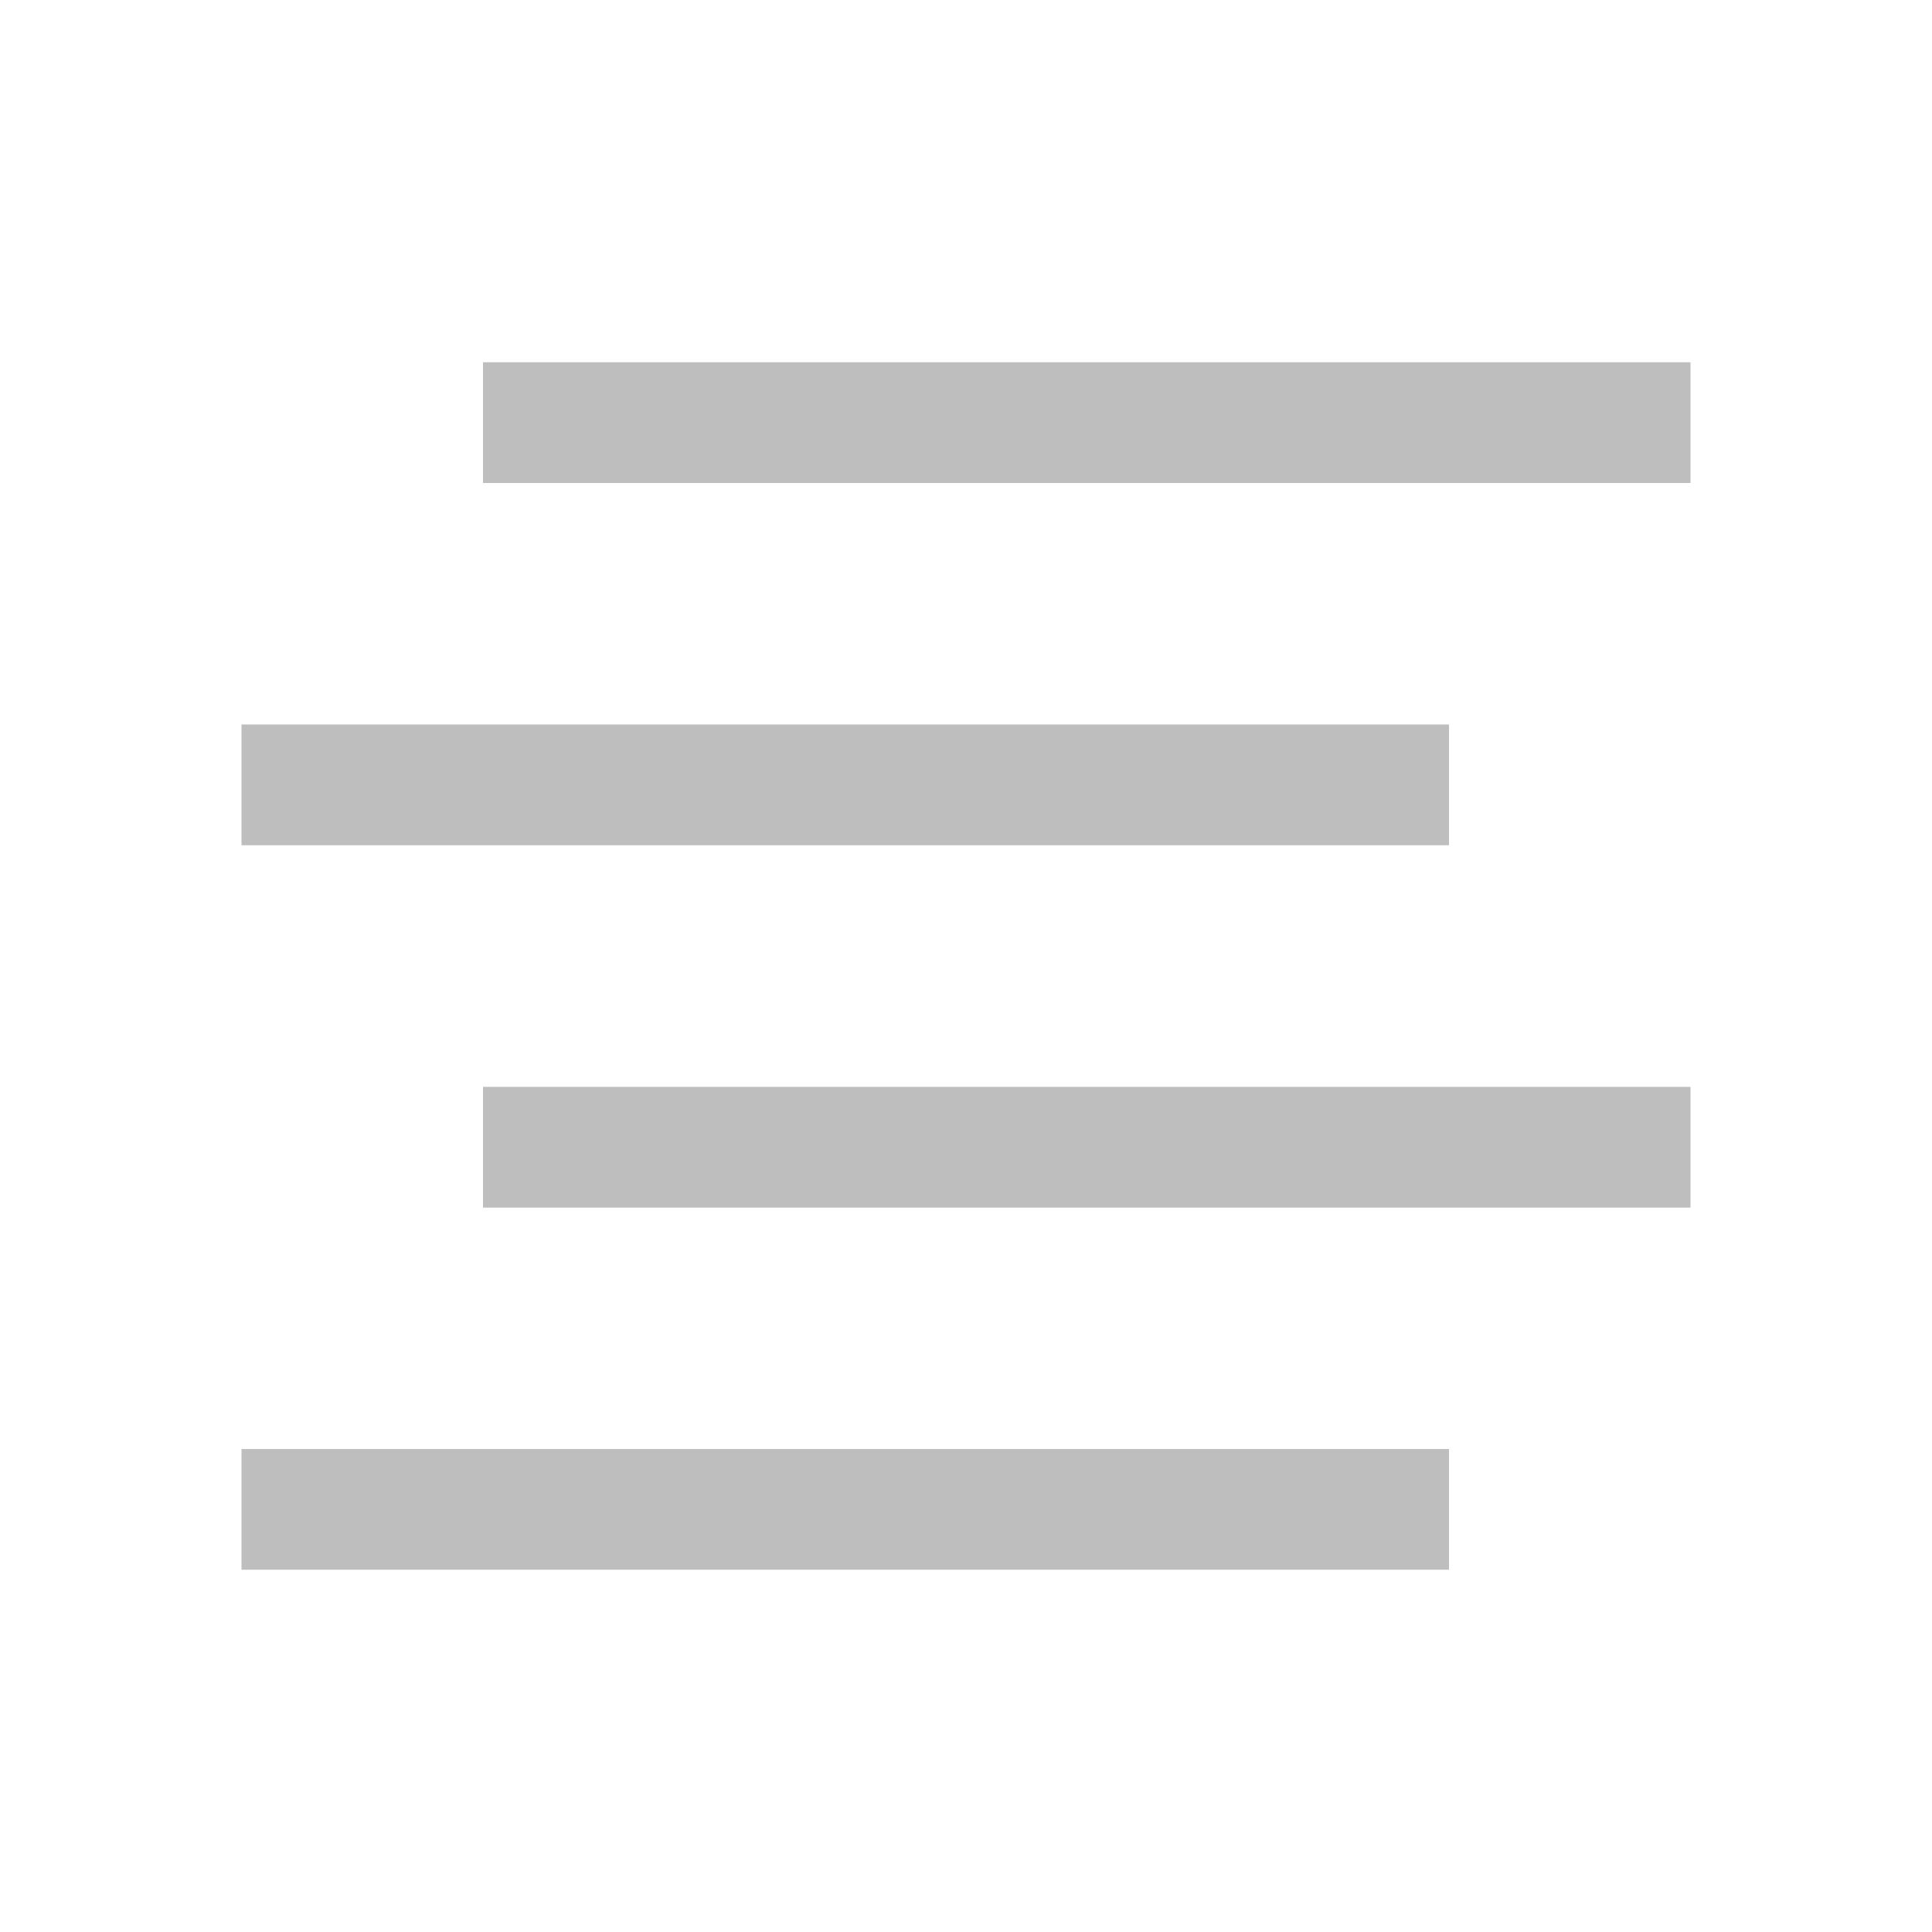 <?xml version="1.0" encoding="UTF-8" standalone="no"?>
<!-- Created with Inkscape (http://www.inkscape.org/) -->

<svg
   xmlns:dc="http://purl.org/dc/elements/1.1/"
   xmlns:cc="http://creativecommons.org/ns#"
   xmlns:rdf="http://www.w3.org/1999/02/22-rdf-syntax-ns#"
   xmlns:svg="http://www.w3.org/2000/svg"
   xmlns="http://www.w3.org/2000/svg"
   xmlns:sodipodi="http://sodipodi.sourceforge.net/DTD/sodipodi-0.dtd"
   xmlns:inkscape="http://www.inkscape.org/namespaces/inkscape"
   width="16"
   height="16"
   id="svg2"
   version="1.1"
   inkscape:version="0.48.4 r9939"
   sodipodi:docname="weather-fog-symbolic.svg">
  <defs
     id="defs4" />
  <sodipodi:namedview
     id="base"
     pagecolor="#ffffff"
     bordercolor="#666666"
     borderopacity="1.0"
     inkscape:pageopacity="0.0"
     inkscape:pageshadow="2"
     inkscape:zoom="15.839192"
     inkscape:cx="6.5521844"
     inkscape:cy="3.6023214"
     inkscape:document-units="px"
     inkscape:current-layer="layer1"
     showgrid="false"
     inkscape:window-width="1280"
     inkscape:window-height="748"
     inkscape:window-x="0"
     inkscape:window-y="26"
     inkscape:window-maximized="1" />
  <g
     inkscape:label="Livello 1"
     inkscape:groupmode="layer"
     id="layer1"
     transform="translate(0,-1036.362)">
    <rect
       style="fill:#bebebe;fill-opacity:1;stroke:none"
       id="rect2985"
       width="10"
       height="1"
       x="4"
       y="1039.362"
       rx="1.3877788e-16"
       ry="6.9388939e-17" />
    <rect
       ry="6.9388939e-17"
       rx="1.3877788e-16"
       y="1042.362"
       x="2"
       height="1"
       width="10"
       id="rect2987"
       style="fill:#bebebe;fill-opacity:1;stroke:none" />
    <rect
       style="fill:#bebebe;fill-opacity:1;stroke:none"
       id="rect2989"
       width="10"
       height="1"
       x="2"
       y="1048.362"
       rx="1.3877788e-16"
       ry="6.9388939e-17" />
    <rect
       ry="6.9388939e-17"
       rx="1.3877788e-16"
       y="1045.363"
       x="4"
       height="1"
       width="10"
       id="rect2986"
       style="fill:#bebebe;fill-opacity:1;stroke:none" />
  </g>
</svg>
